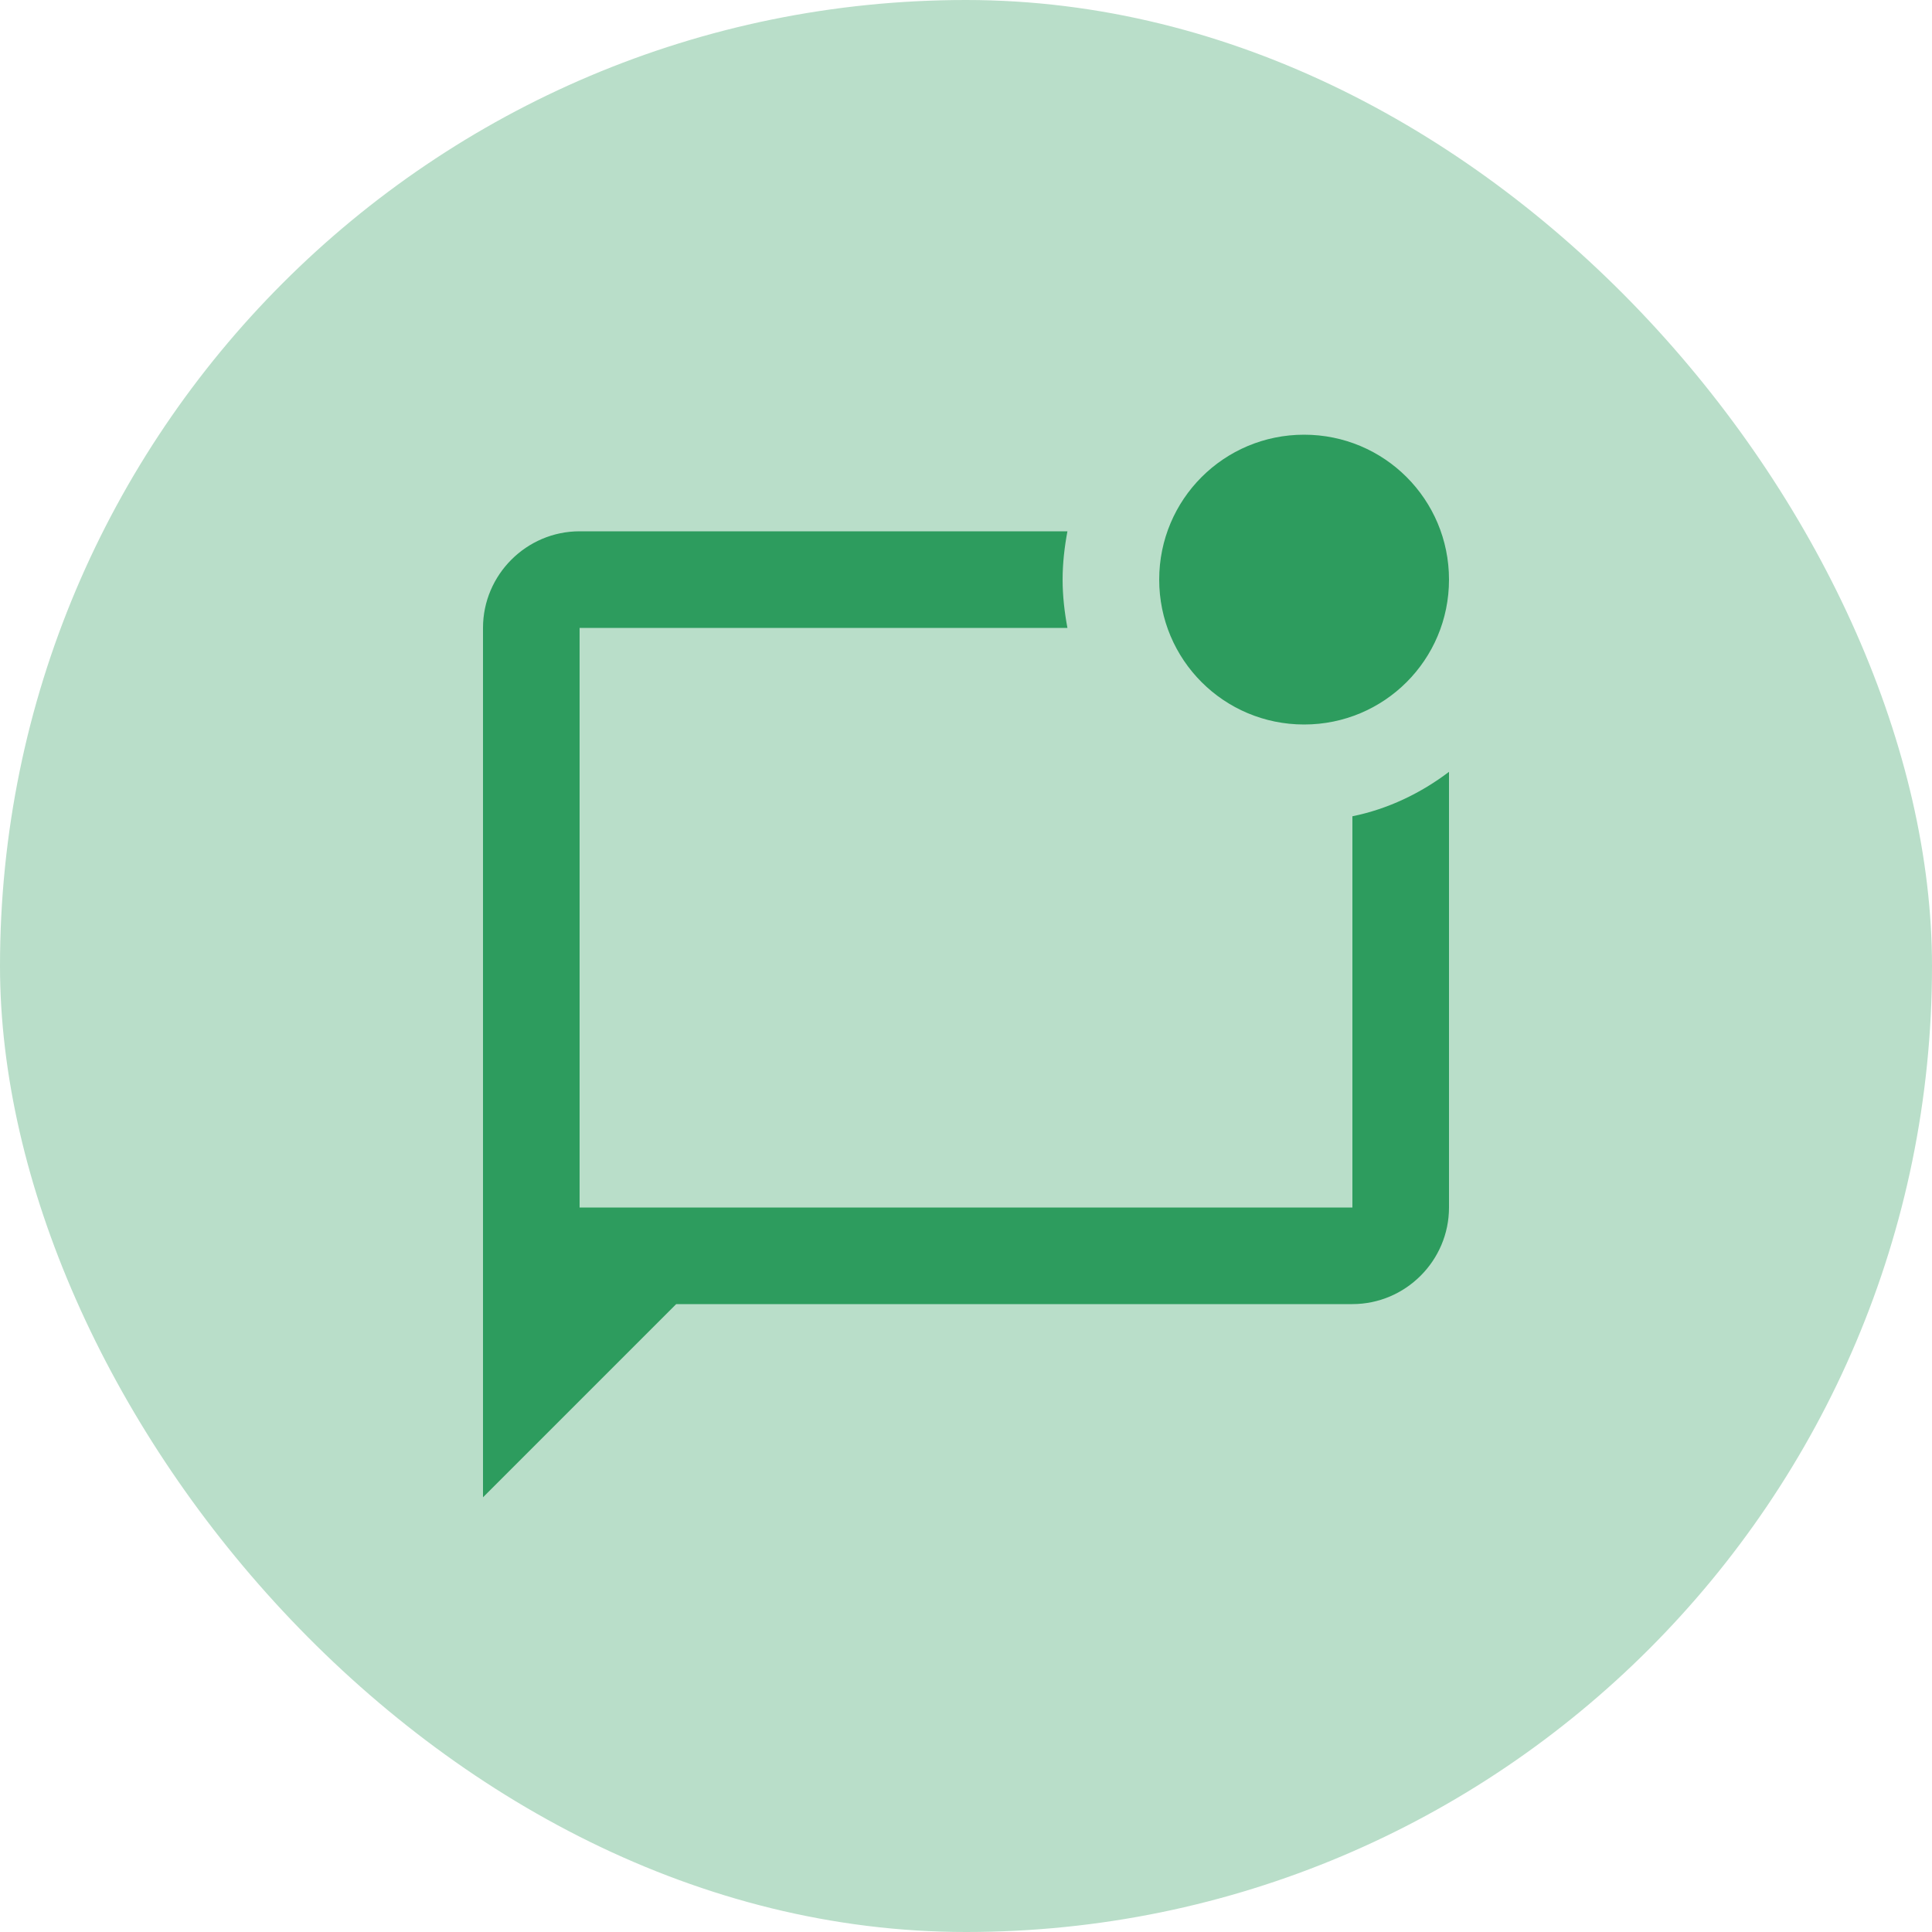 <svg width="40" height="40" viewBox="0 0 40 40" fill="none" xmlns="http://www.w3.org/2000/svg">
<rect width="40" height="40" rx="20" fill="#B9DEC9"/>
<path d="M30 15.98V25C30 26.1 29.1 27 28 27H14L10 31V13C10 11.9 10.9 11 12 11H22.1C22.04 11.32 22 11.66 22 12C22 12.34 22.04 12.68 22.1 13H12V25H28V16.9C28.74 16.75 29.42 16.42 30 15.98ZM24 12C24 13.66 25.34 15 27 15C28.66 15 30 13.66 30 12C30 10.34 28.66 9 27 9C25.34 9 24 10.34 24 12Z" fill="#2D9C5E"/>
</svg>
